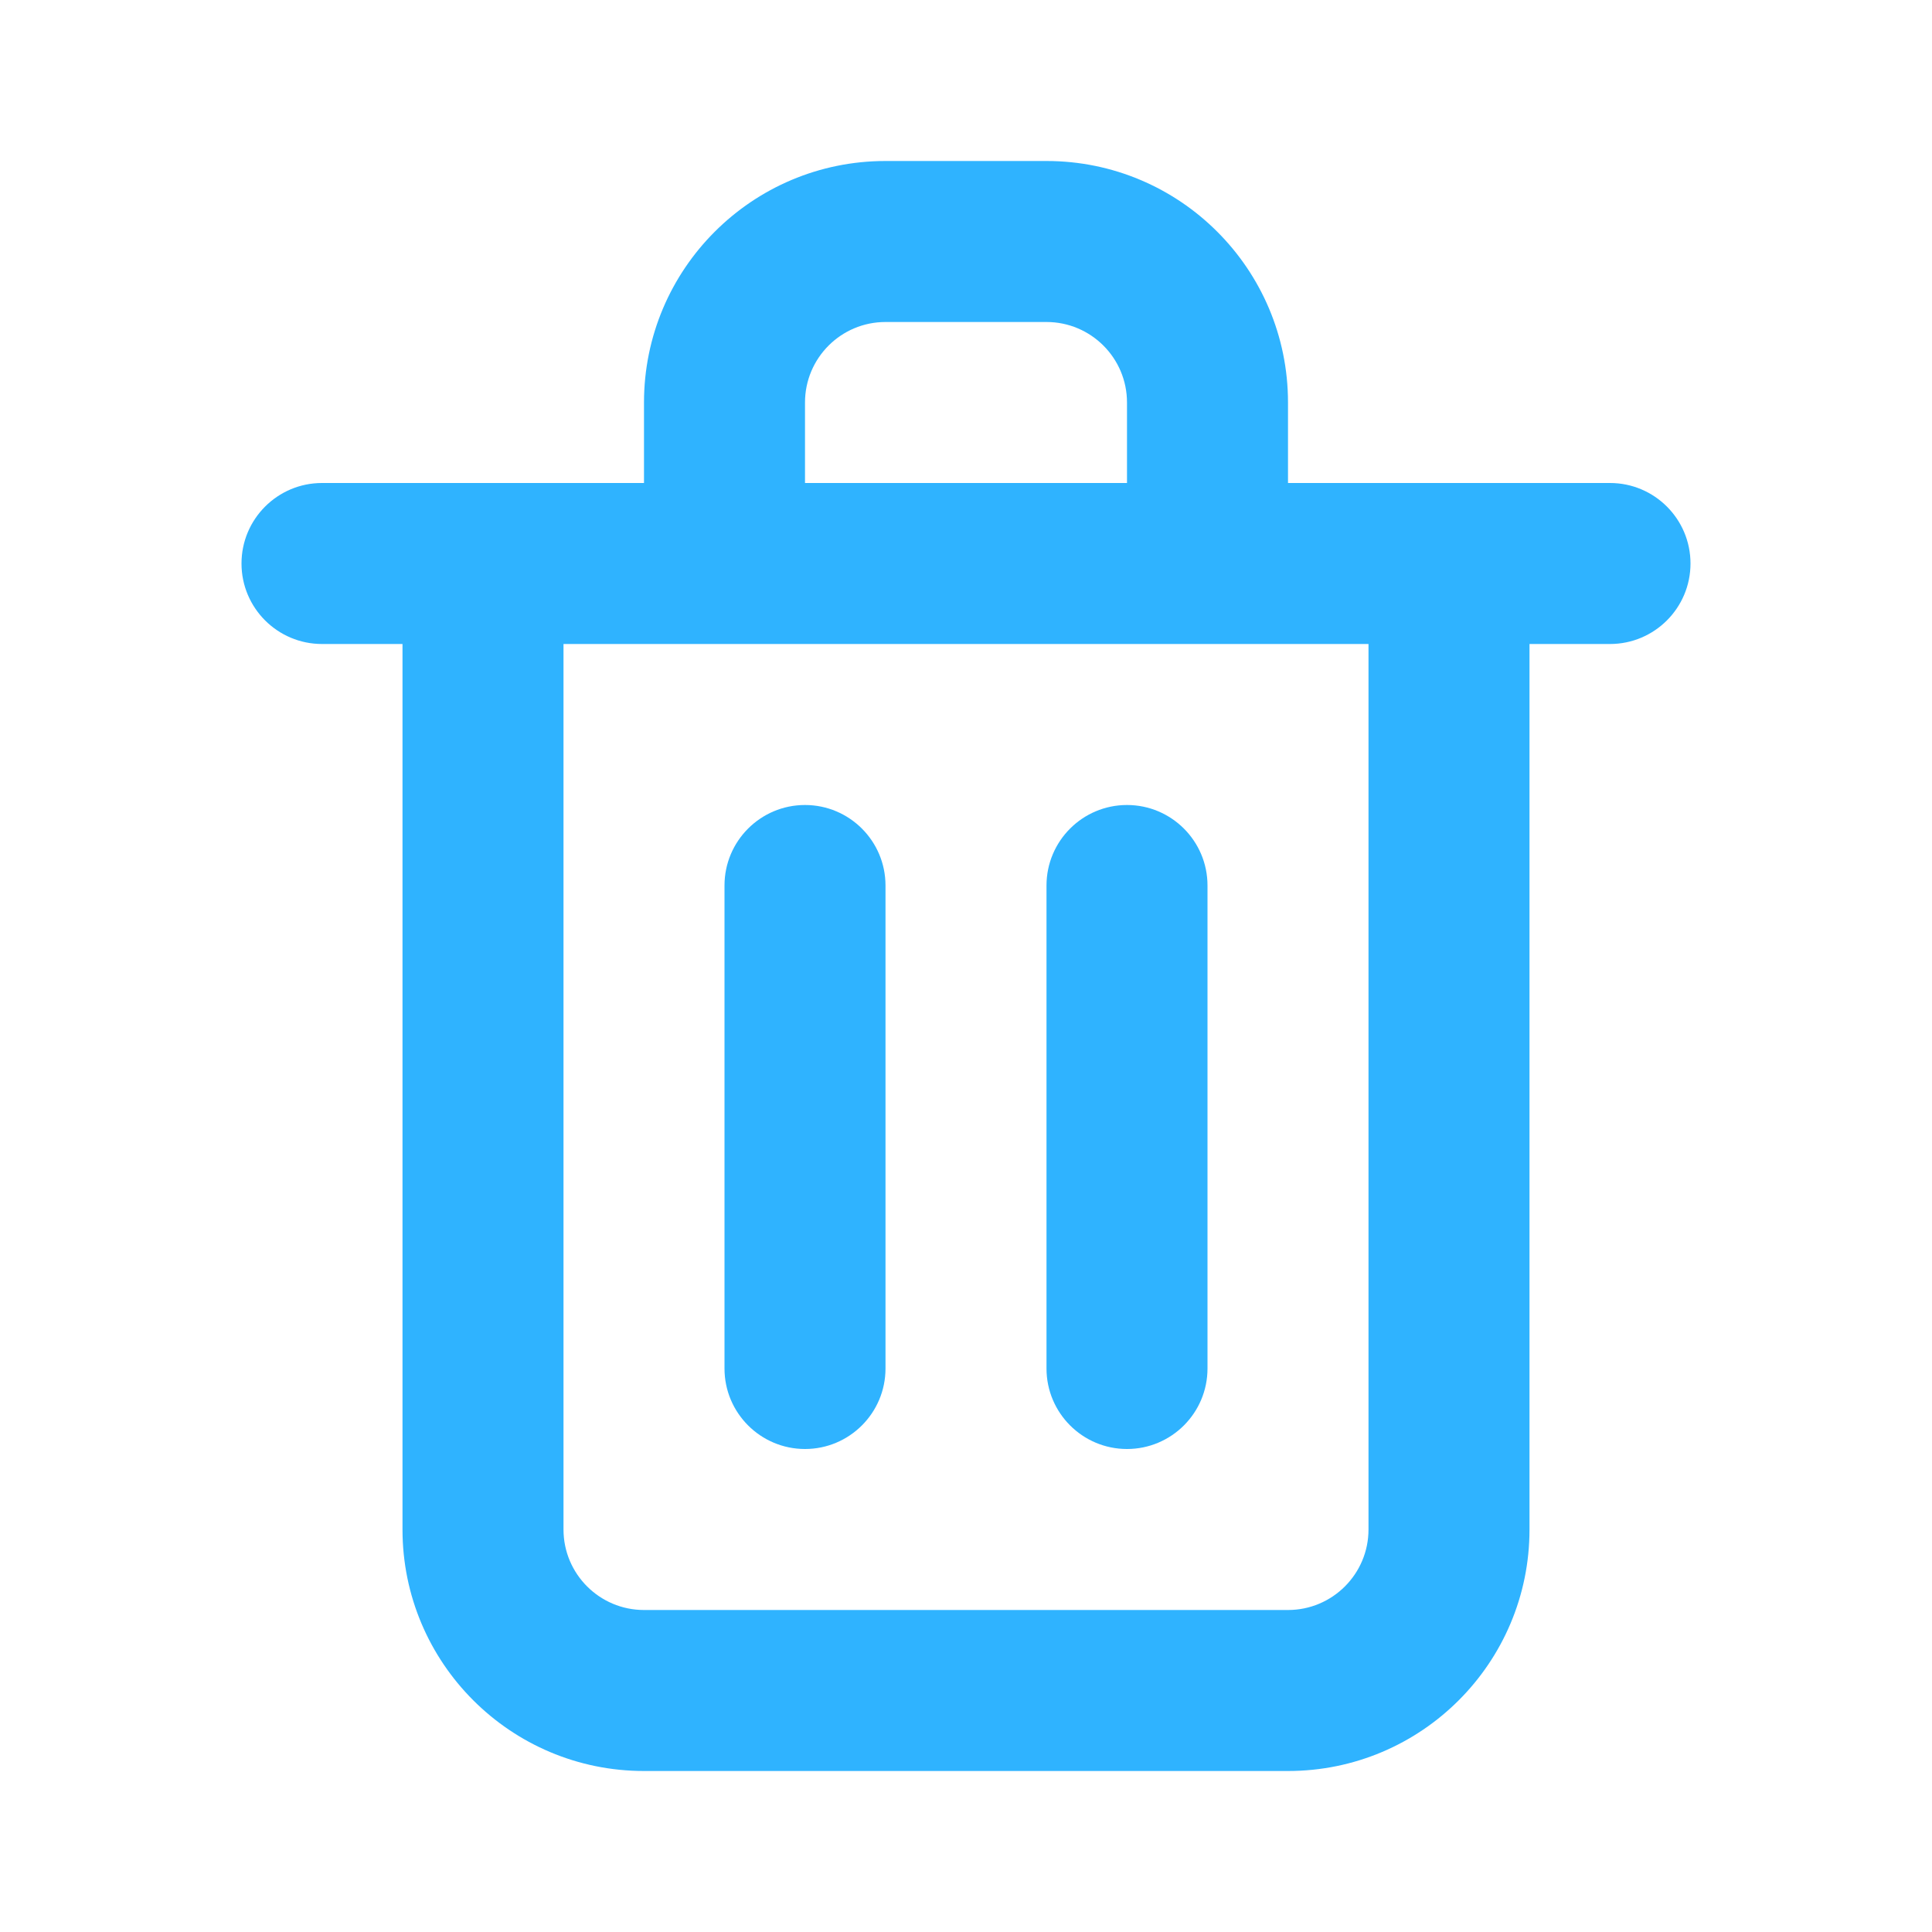 <svg viewBox="0 0 24 24" xmlns="http://www.w3.org/2000/svg" xmlns:xlink="http://www.w3.org/1999/xlink" overflow="hidden"><path d="M10 18C10.552 18 11 17.552 11 17L11 11C11 10.448 10.552 10 10 10 9.448 10 9 10.448 9 11L9 17C9 17.552 9.448 18 10 18ZM20 6 16 6 16 5C16 3.343 14.657 2 13 2L11 2C9.343 2 8 3.343 8 5L8 6 4 6C3.448 6 3 6.448 3 7 3 7.552 3.448 8 4 8L5 8 5 19C5 20.657 6.343 22 8 22L16 22C17.657 22 19 20.657 19 19L19 8 20 8C20.552 8 21 7.552 21 7 21 6.448 20.552 6 20 6ZM10 5C10 4.448 10.448 4 11 4L13 4C13.552 4 14 4.448 14 5L14 6 10 6ZM17 19C17 19.552 16.552 20 16 20L8 20C7.448 20 7 19.552 7 19L7 8 17 8ZM14 18C14.552 18 15 17.552 15 17L15 11C15 10.448 14.552 10 14 10 13.448 10 13 10.448 13 11L13 17C13 17.552 13.448 18 14 18Z" fill="#2FB3FF"/></svg>